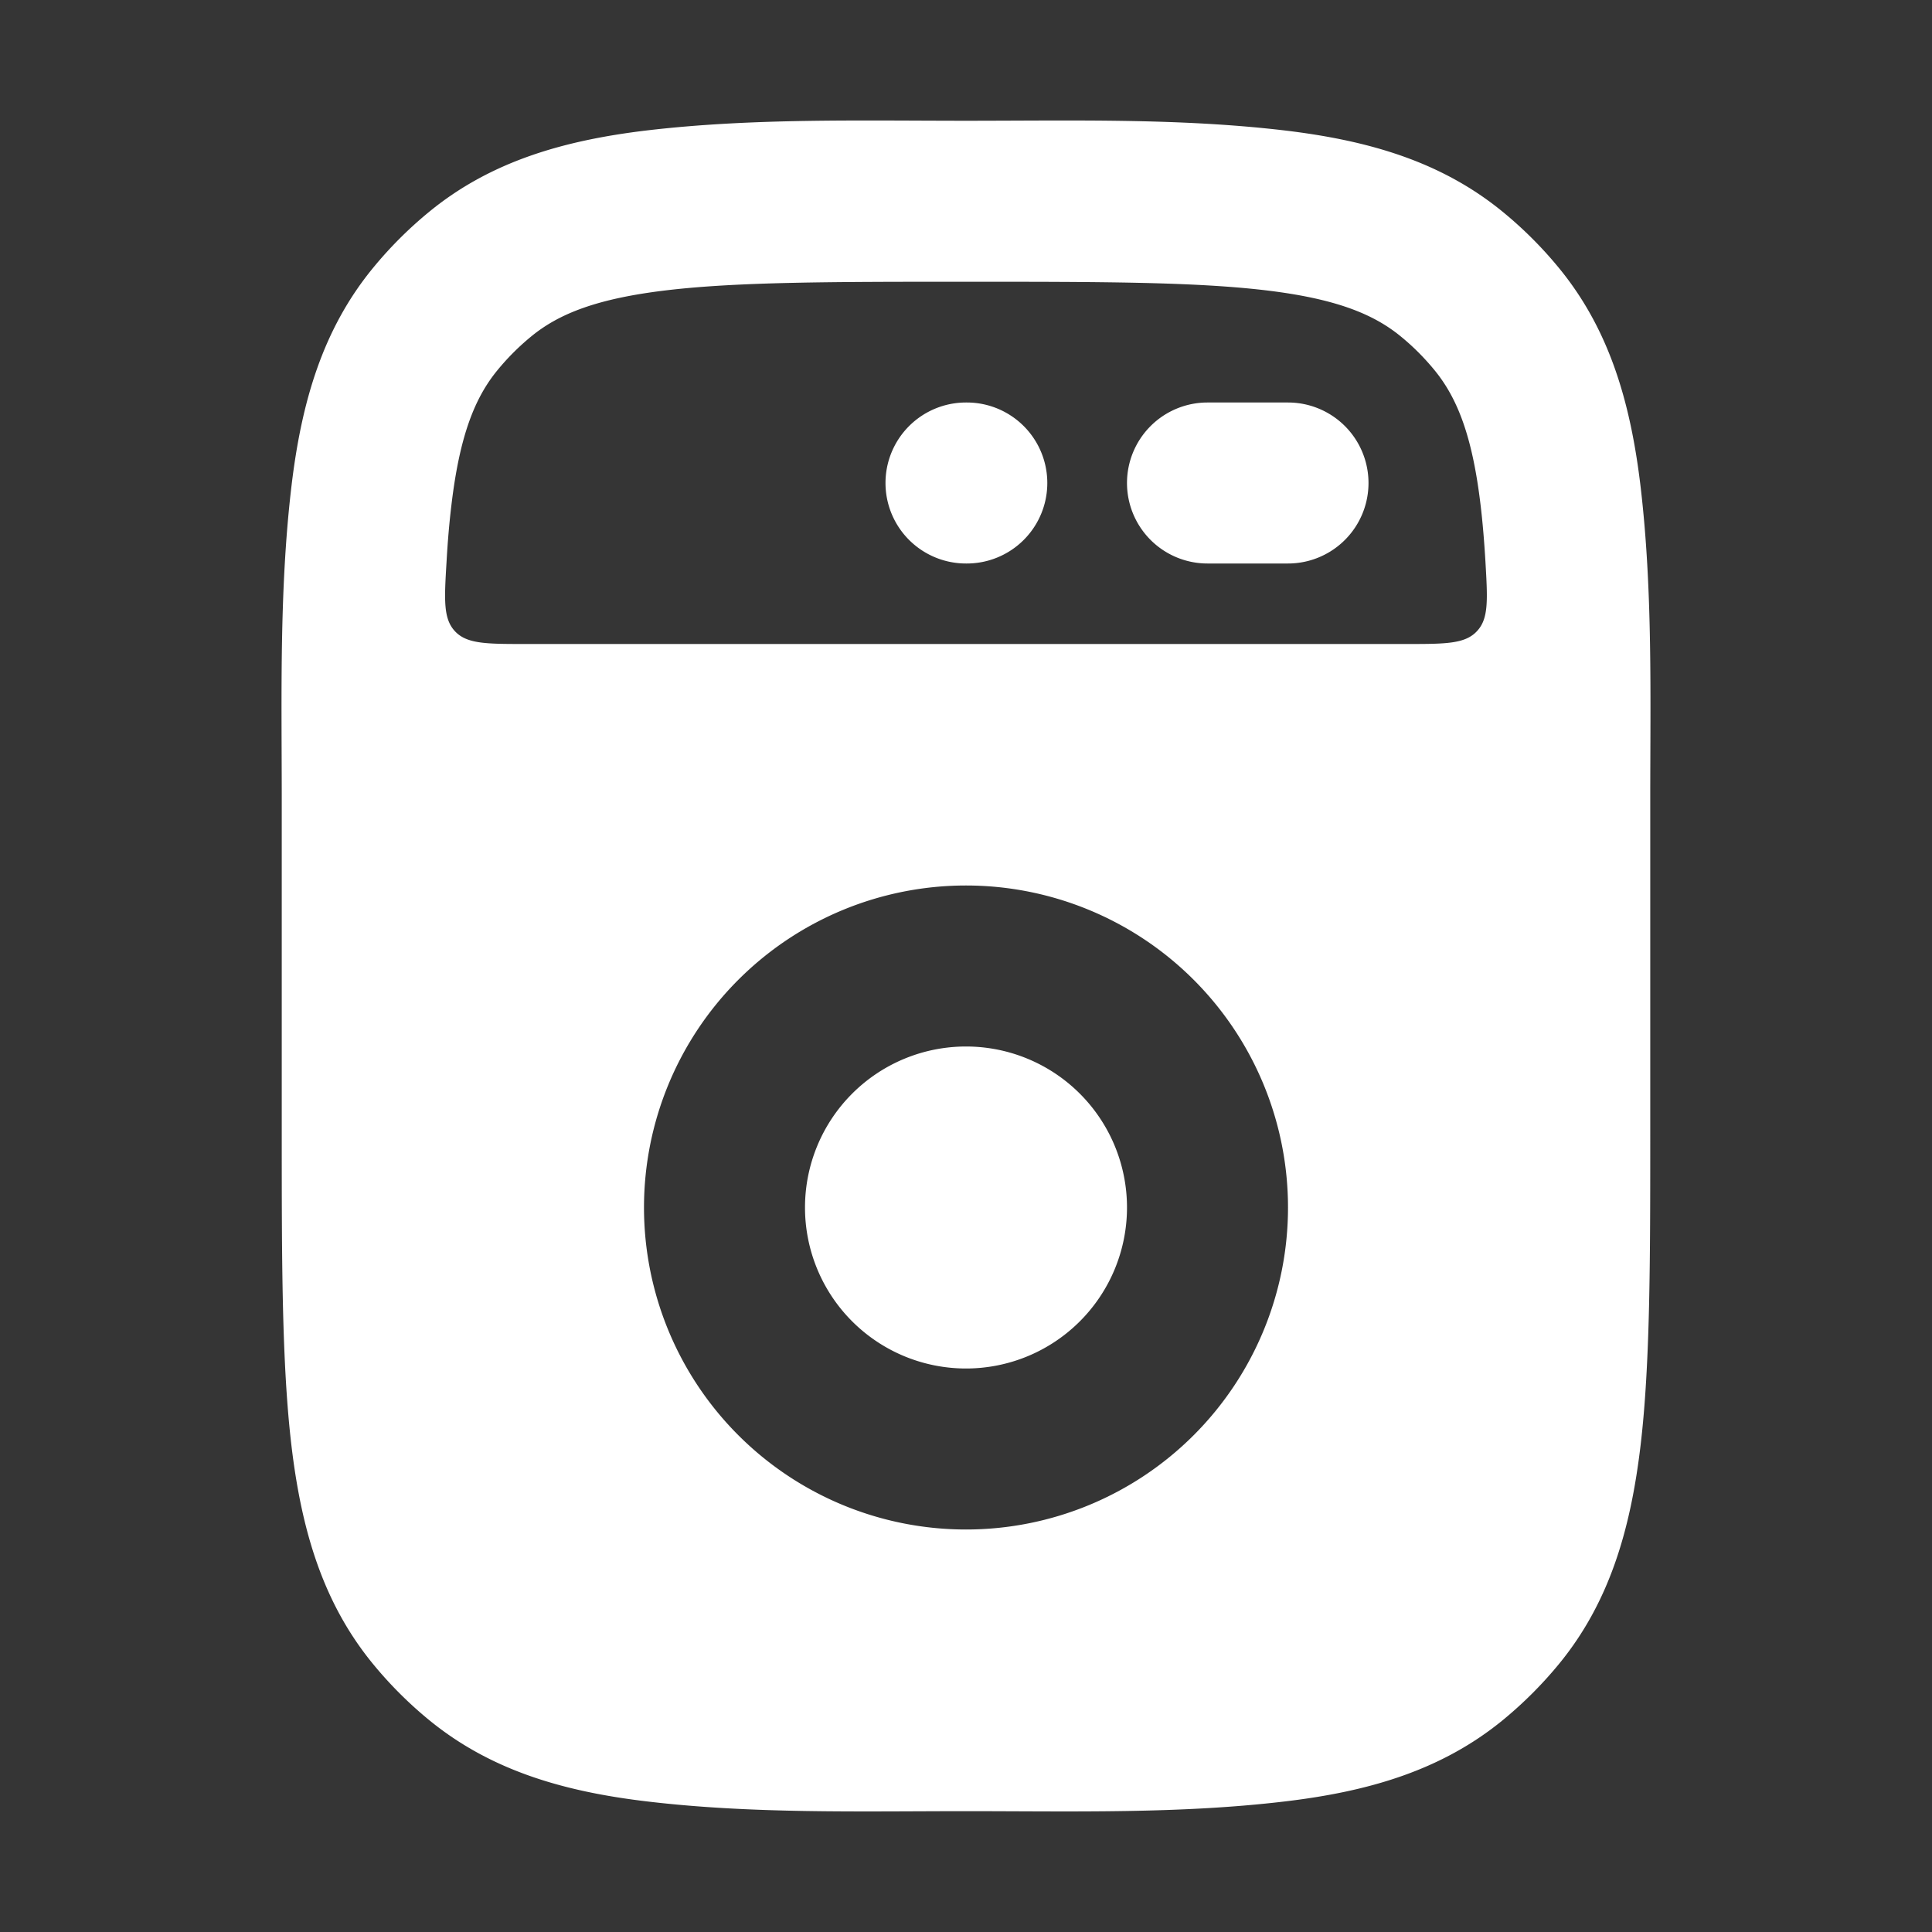 <svg xmlns="http://www.w3.org/2000/svg" width="24" height="24" fill="none"><rect width="100%" height="100%" fill="#333333" stroke="none"/><path fill="#fff" fill-opacity=".01" d="M24 0v24H0V0z"/><path fill="#FFFFFF" fill-rule="evenodd" d="M12 1.5c1.315 0 2.646-.034 3.954.12 1.055.125 1.957.39 2.718 1.015a5 5 0 0 1 .693.693c.624.76.89 1.663 1.015 2.718.152 1.289.12 2.595.12 3.89v4.127c0 1.59 0 2.872-.12 3.89-.125 1.056-.39 1.958-1.015 2.719-.208.253-.44.485-.693.693-.761.624-1.663.89-2.718 1.014-1.308.155-2.64.12-3.954.12-1.315 0-2.646.035-3.954-.12-1.055-.124-1.957-.39-2.718-1.014a5.006 5.006 0 0 1-.693-.693c-.625-.761-.89-1.663-1.015-2.718-.12-1.02-.12-2.3-.12-3.89V9.935c0-1.295-.032-2.601.12-3.89.125-1.055.39-1.957 1.015-2.718a5 5 0 0 1 .693-.693c.76-.625 1.663-.89 2.718-1.015C9.354 1.466 10.685 1.5 12 1.5m6.453 5.482c.027.47.041.704-.107.86-.148.158-.39.158-.875.158H6.529c-.485 0-.728 0-.876-.157-.148-.157-.134-.392-.106-.861.014-.252.034-.485.06-.702.102-.865.29-1.338.574-1.683a3 3 0 0 1 .416-.416c.345-.284.818-.472 1.684-.575C9.168 3.501 10.33 3.5 12 3.5c1.668 0 2.831.001 3.72.106.865.103 1.338.291 1.683.575.152.124.291.264.416.416.283.345.472.818.574 1.683.026.217.045.45.06.702M11 6a1 1 0 0 1 1-1h.01a1 1 0 1 1 0 2H12a1 1 0 0 1-1-1m3 0a1 1 0 0 1 1-1h1a1 1 0 0 1 0 2h-1a1 1 0 0 1-1-1m-2 7a2 2 0 1 0 0 4 2 2 0 0 0 0-4m-4 2a4 4 0 1 1 8 0 4 4 0 0 1-8 0" clip-rule="evenodd"/></svg>
